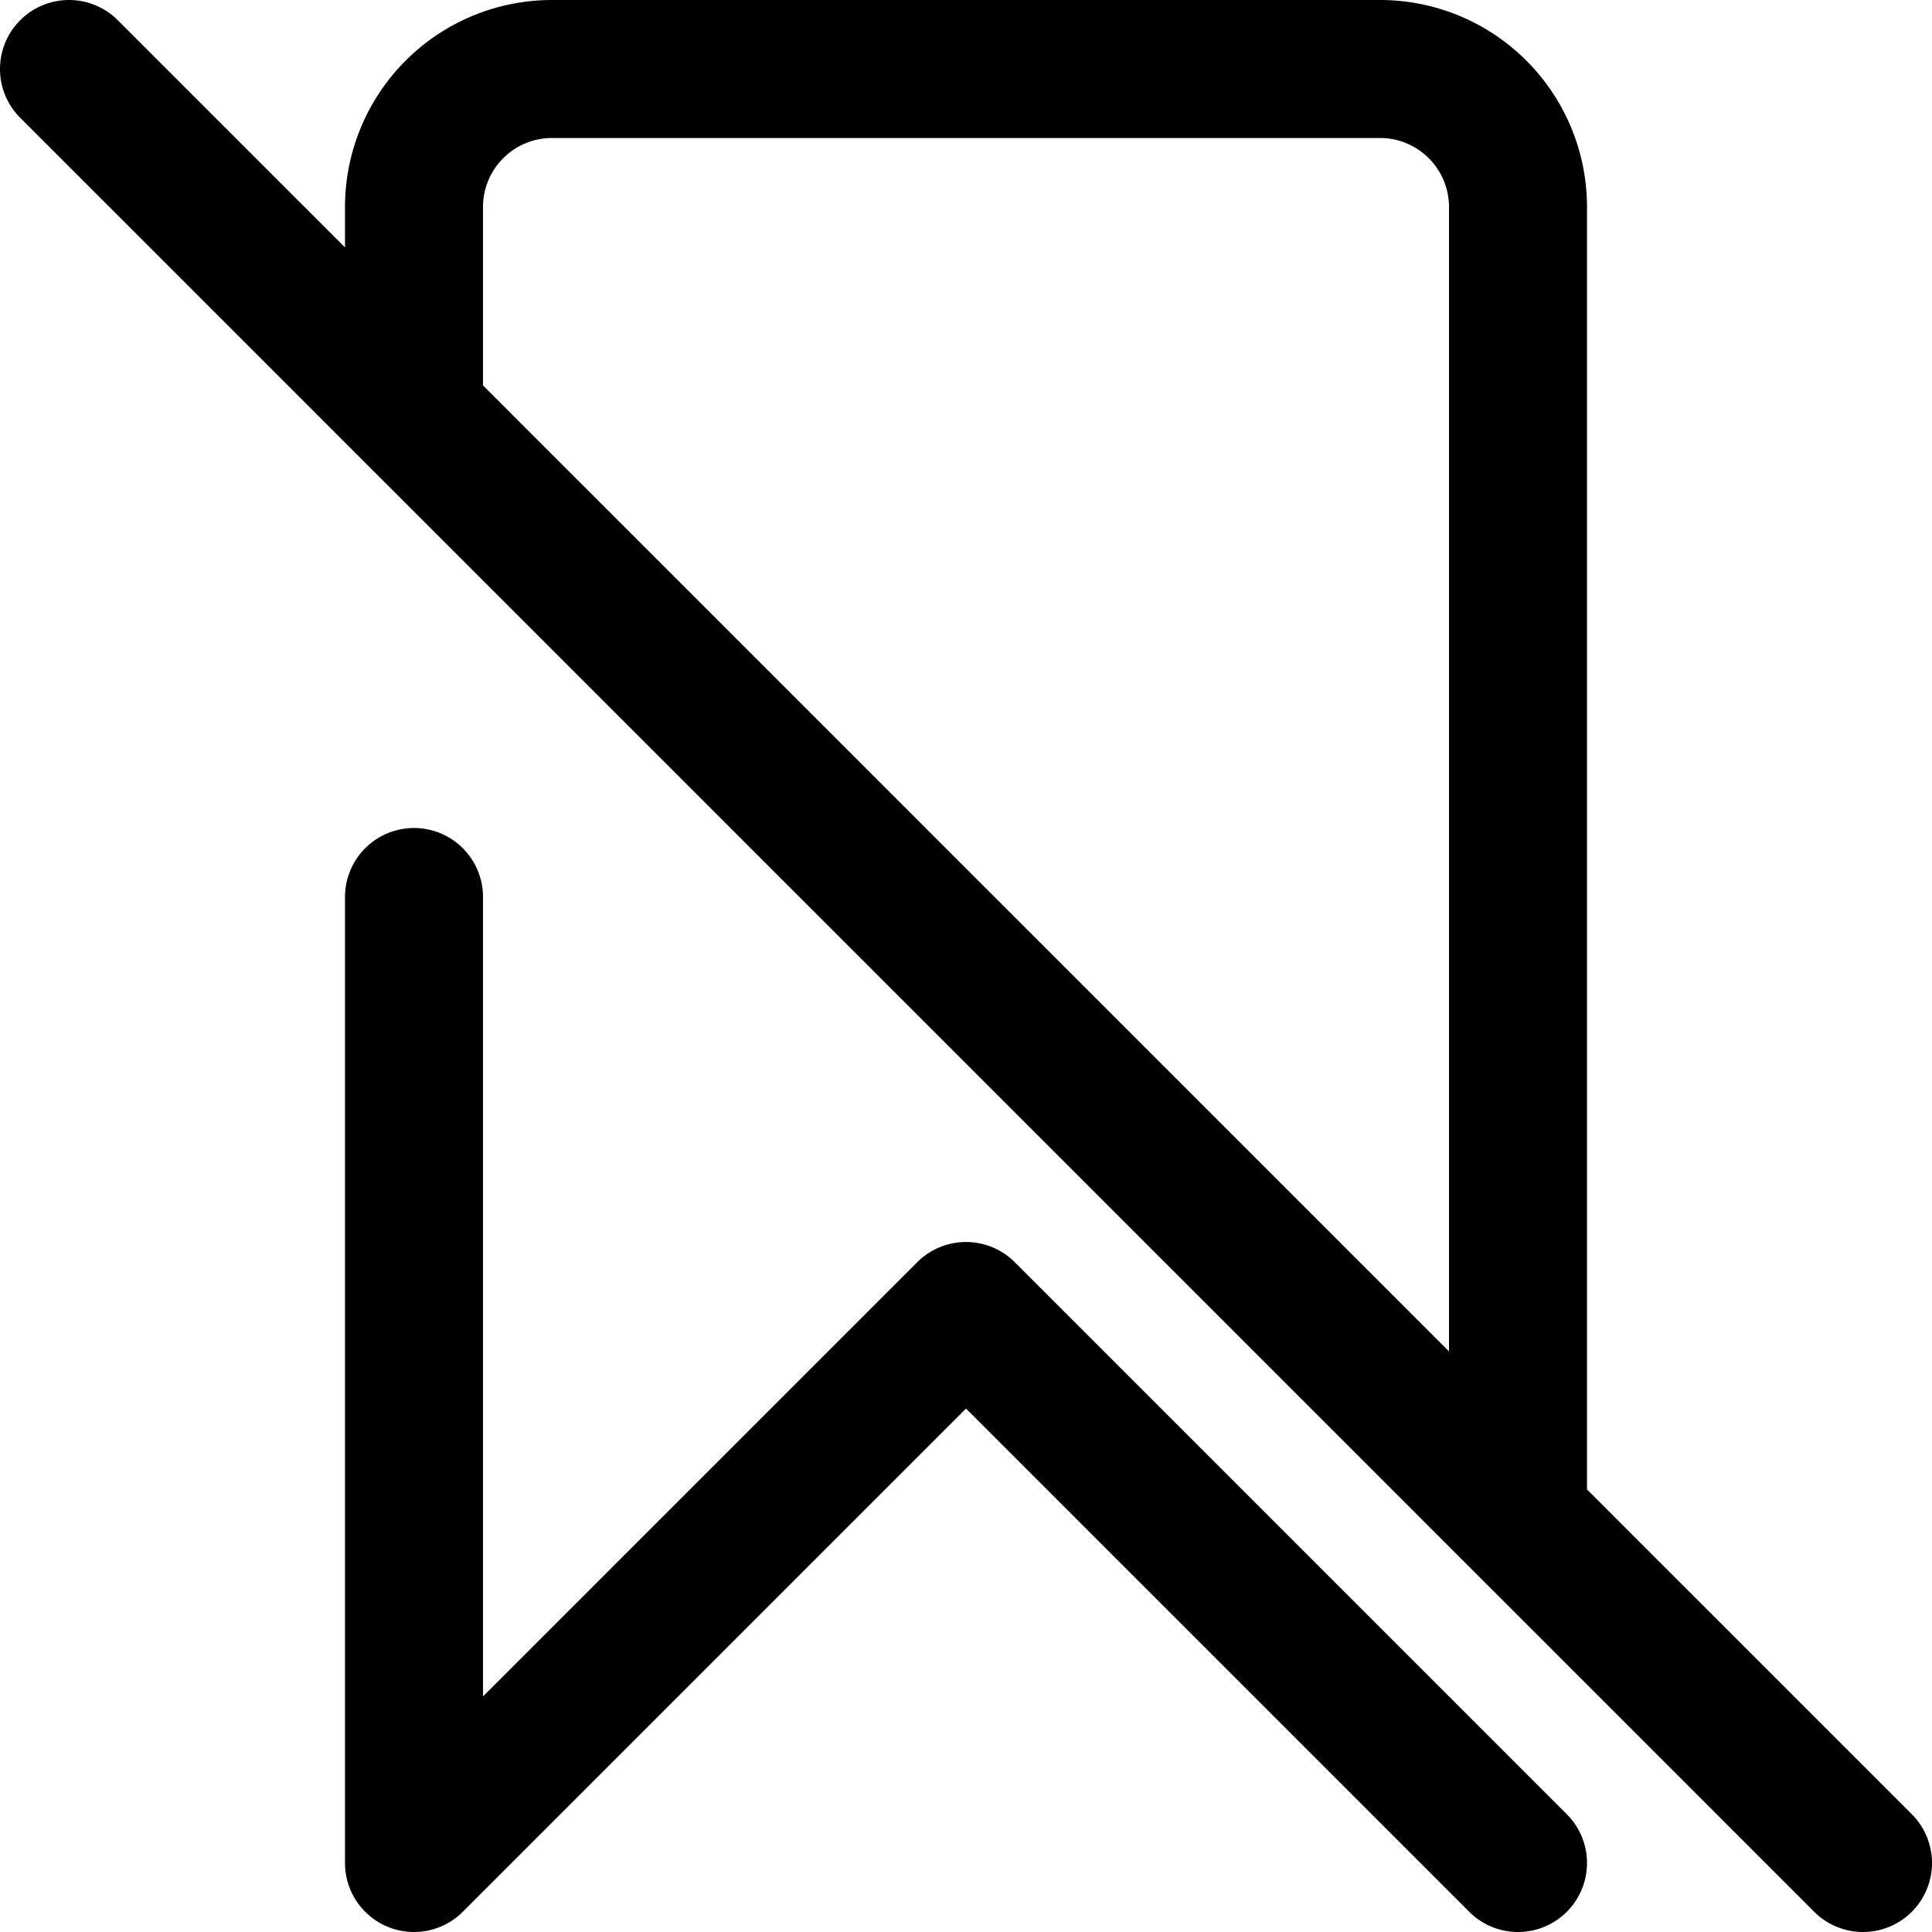 <svg focusable="false" xmlns="http://www.w3.org/2000/svg" fill="none" role="img" aria-label="Icon" viewBox="0 0 14 14">
  <path d="M3 3V1.5a1 1 0 0 1 1-1h6a1 1 0 0 1 1 1V11M.5.5l13 13m-2.5 0-4-4-4 4v-7" stroke="currentColor" stroke-linecap="round" stroke-linejoin="round"/>
</svg>
